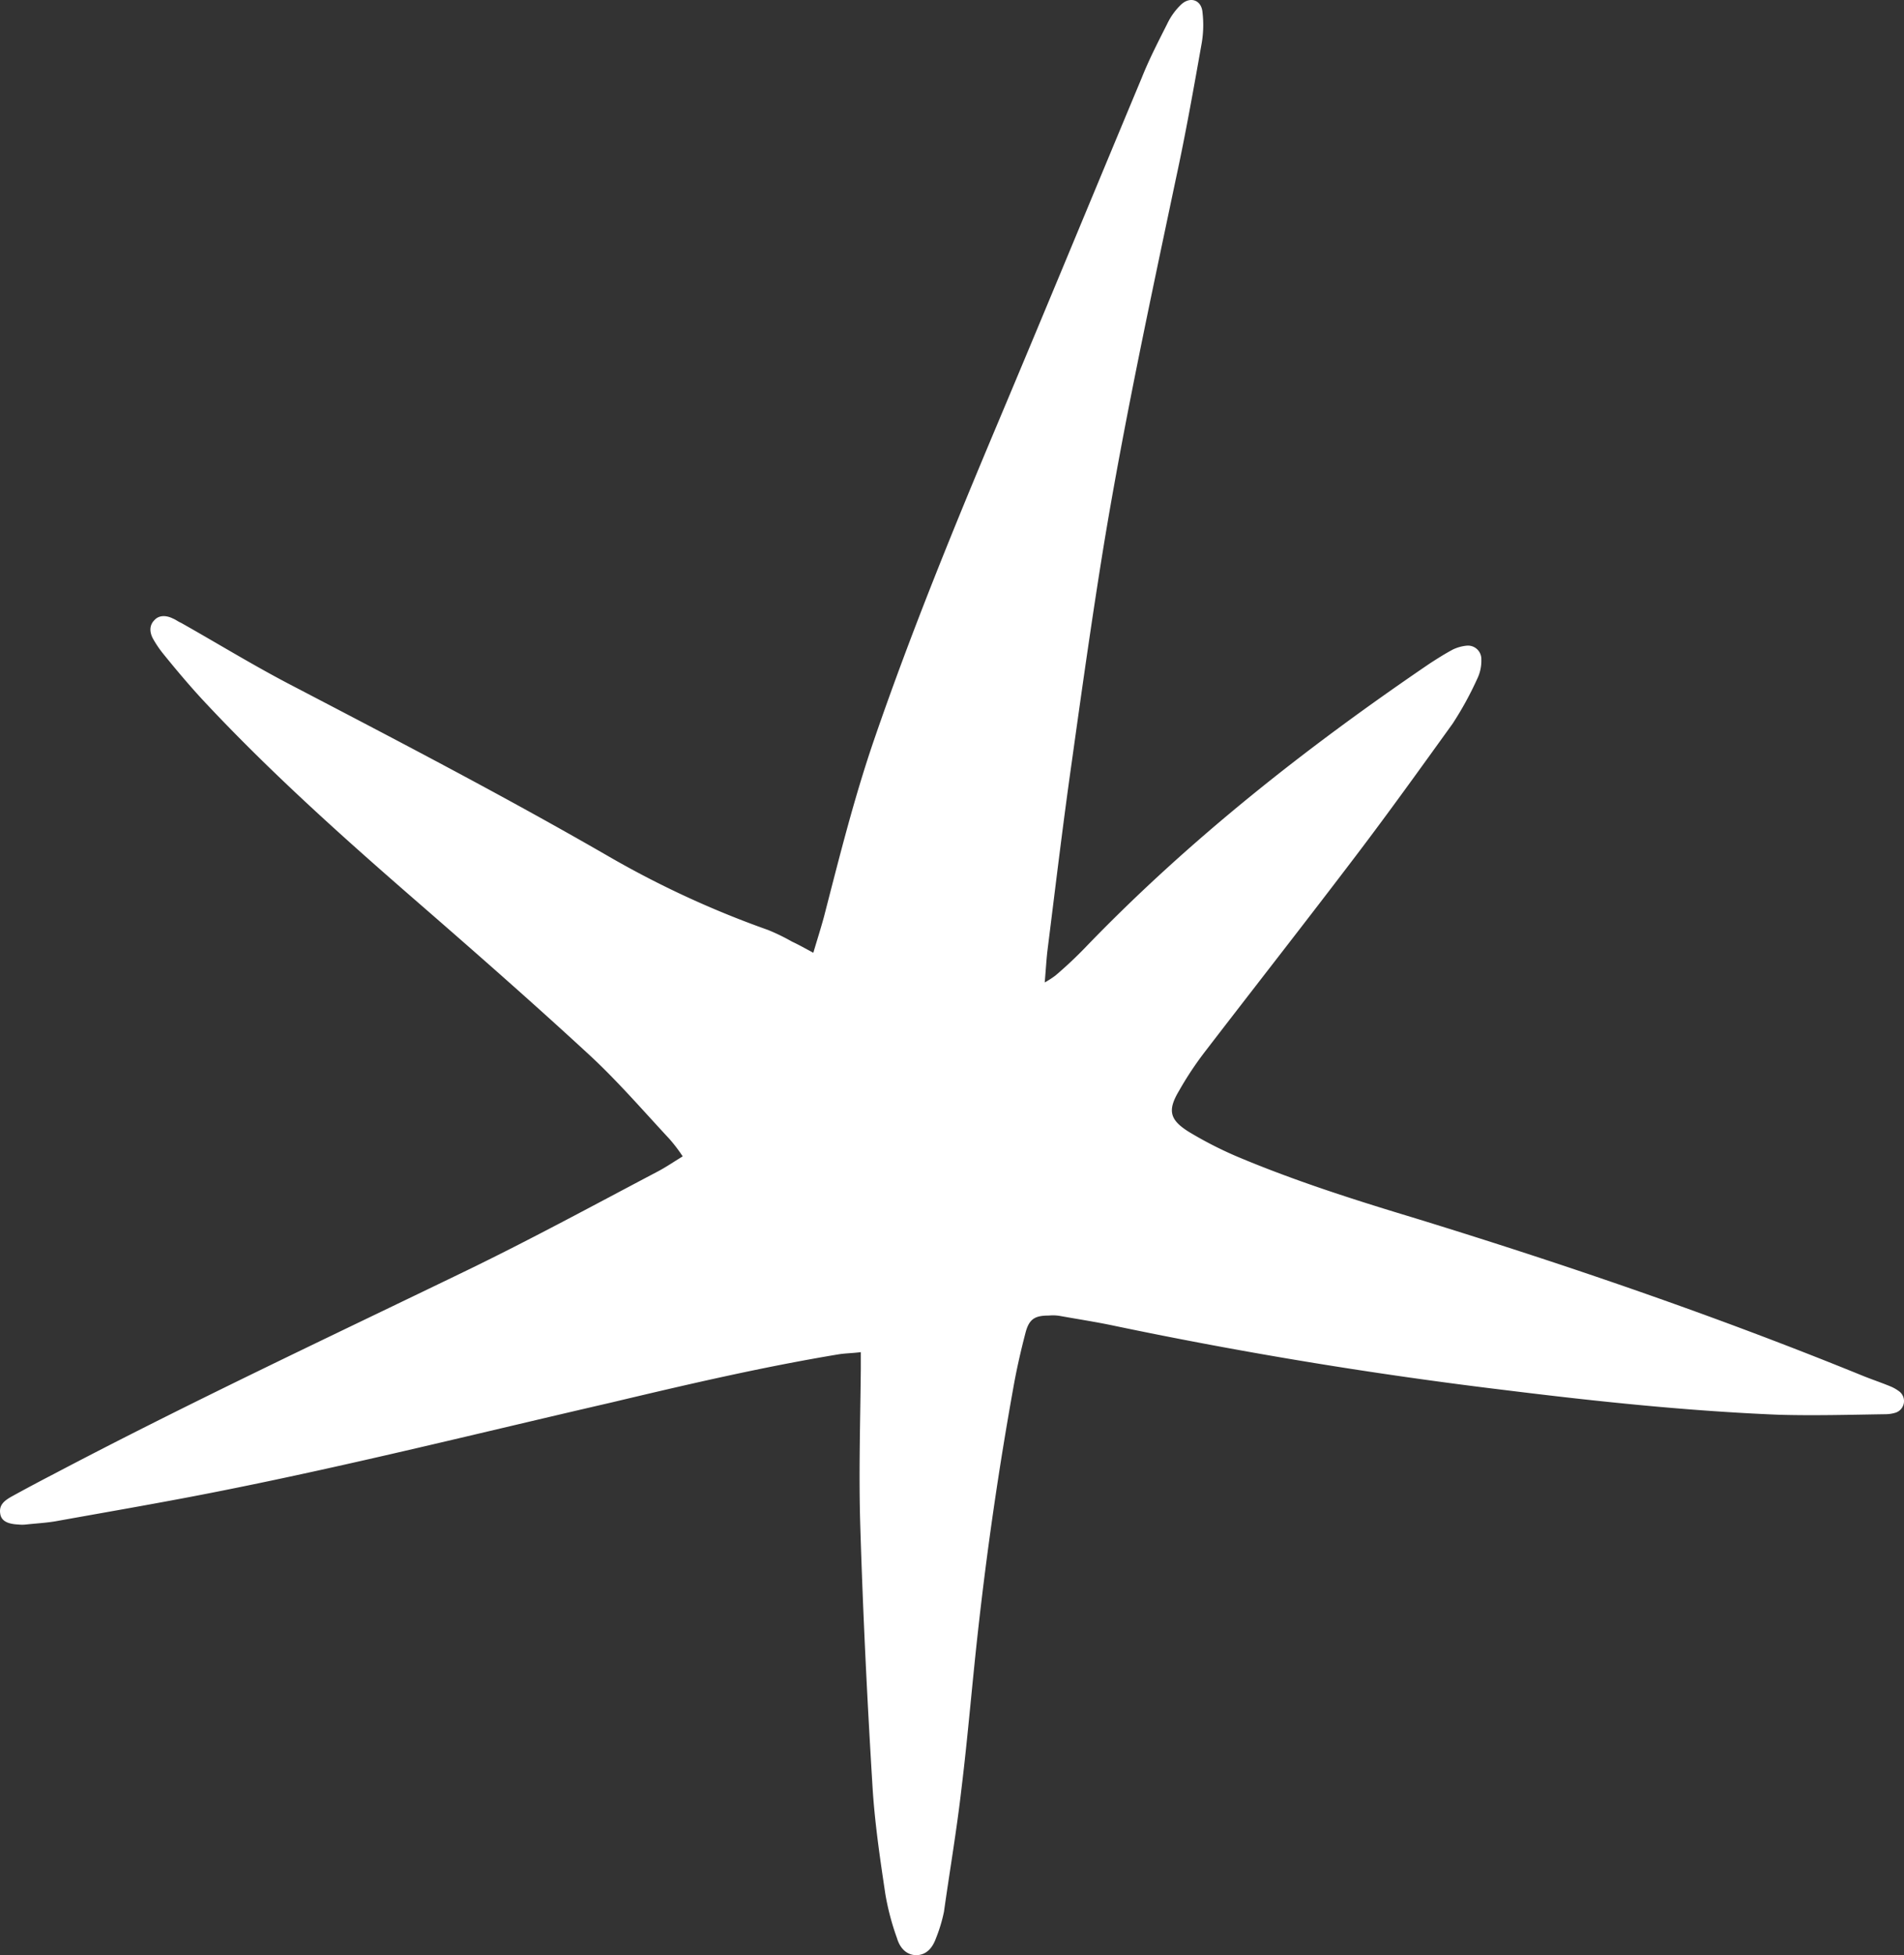 <svg xmlns="http://www.w3.org/2000/svg" width="483.857" height="496.683" viewBox="0 0 483.857 496.683">
  <rect x="0" y="0" width="483.857" height="496.683" fill="#333333" stroke="none"/>
  <path id="Path_9108" data-name="Path 9108" d="M1410.712,501.012c.953-3.232,1.906-6.2,2.708-9.16,3.937-15.226,7.723-30.452,12.889-45.407,9.328-27.082,20.186-53.624,31.294-80.031,12.312-29.238,24.373-58.476,36.585-87.712,1.88-4.717,4.188-9.163,6.495-13.744a16.551,16.551,0,0,1,3.385-4.714c2.307-2.292,5.291-1.349,5.542,1.886a27.361,27.361,0,0,1-.251,8.084c-2.031,11.452-4.062,22.9-6.52,34.221-6.495,30.856-13.14,61.709-18.28,92.832-2.984,18.325-5.567,36.648-8.125,54.973-2.307,16.166-4.213,32.2-6.244,48.368-.276,2.425-.4,4.852-.677,7.949a23.751,23.751,0,0,0,2.708-1.75,104.412,104.412,0,0,0,8-7.545c26.279-27.217,55.943-50.525,87.263-71.814,1.881-1.211,3.787-2.425,5.818-3.5a10.647,10.647,0,0,1,3.385-.943,3.409,3.409,0,0,1,3.786,3.5,10.51,10.51,0,0,1-1.079,4.985,84.85,84.85,0,0,1-6.219,11.319c-8.149,11.317-16.274,22.633-24.674,33.682-12.588,16.573-25.477,33.012-38.215,49.585a85.479,85.479,0,0,0-6.62,9.97c-2.984,4.985-2.457,7.41,2.558,10.509a99.036,99.036,0,0,0,11.785,6.063c14.644,6.2,29.815,11.048,44.986,15.627,38.616,11.858,76.831,24.928,114.219,40.151,2.307.943,4.74,1.753,7.047,2.7a9.992,9.992,0,0,1,2.583,1.482,3.1,3.1,0,0,1-1.078,5.256,8.767,8.767,0,0,1-2.583.4c-9.077.133-18.155.4-27.232.133-23.044-.943-46.064-3.368-68.958-6.2q-50.4-6.063-100-16.437c-4.464-.945-8.927-1.617-13.416-2.427a10.863,10.863,0,0,0-2.984-.133c-3.51,0-5.015.807-5.943,4.31-1.229,4.717-2.307,9.431-3.134,14.148q-5.491,30.516-8.927,61.438c-1.5,13.34-2.583,26.813-4.213,40.151-1.2,10.509-2.984,20.885-4.463,31.395a39.068,39.068,0,0,1-2.031,6.735c-.827,2.292-2.307,4.313-5.14,4.313-2.583-.135-4.087-2.021-4.764-4.313a64.808,64.808,0,0,1-2.959-11.181c-1.354-9.027-2.708-18.19-3.26-27.217-1.354-22.1-2.432-44.058-3.109-66.154-.426-13.34,0-26.678.126-40.016v-4.313c-2.031.271-3.786.271-5.542.539-19.534,3.235-38.616,7.681-57.875,12.262-32.774,7.545-65.573,15.762-98.748,22.365-14.093,2.828-28.335,5.256-42.553,7.814-2.432.406-5.015.539-7.447.81a8.952,8.952,0,0,1-1.906,0c-2.834-.135-4.338-.943-4.614-2.7-.4-2.289,1.1-3.368,2.708-4.31,3.661-2.021,7.2-3.907,10.858-5.8,34.554-18.187,69.911-34.76,104.992-51.736,16.4-7.952,32.523-16.708,48.647-25.2,2.031-1.078,3.786-2.292,6.219-3.774a39.53,39.53,0,0,0-3.385-4.446c-6.77-7.274-13.265-14.82-20.587-21.557-14.619-13.473-29.539-26.543-44.585-39.612-18.28-15.9-36.309-32.067-52.834-49.718-3.661-3.907-7.172-8.084-10.557-12.259a27.228,27.228,0,0,1-2.583-3.774c-1.078-1.886-.953-3.636.276-4.85,1.078-1.214,2.833-1.347,4.739-.4.677.268,1.354.807,2.031,1.078,9.077,5.118,17.879,10.509,27.107,15.359,27.357,14.281,54.865,28.564,81.7,44.058A242.949,242.949,0,0,0,1399.2,495.22a51.346,51.346,0,0,1,6.094,2.964C1407.052,498.994,1408.682,499.936,1410.712,501.012Z" transform="translate(-1204.023 -258.98)" fill="#fff"/>
</svg>
